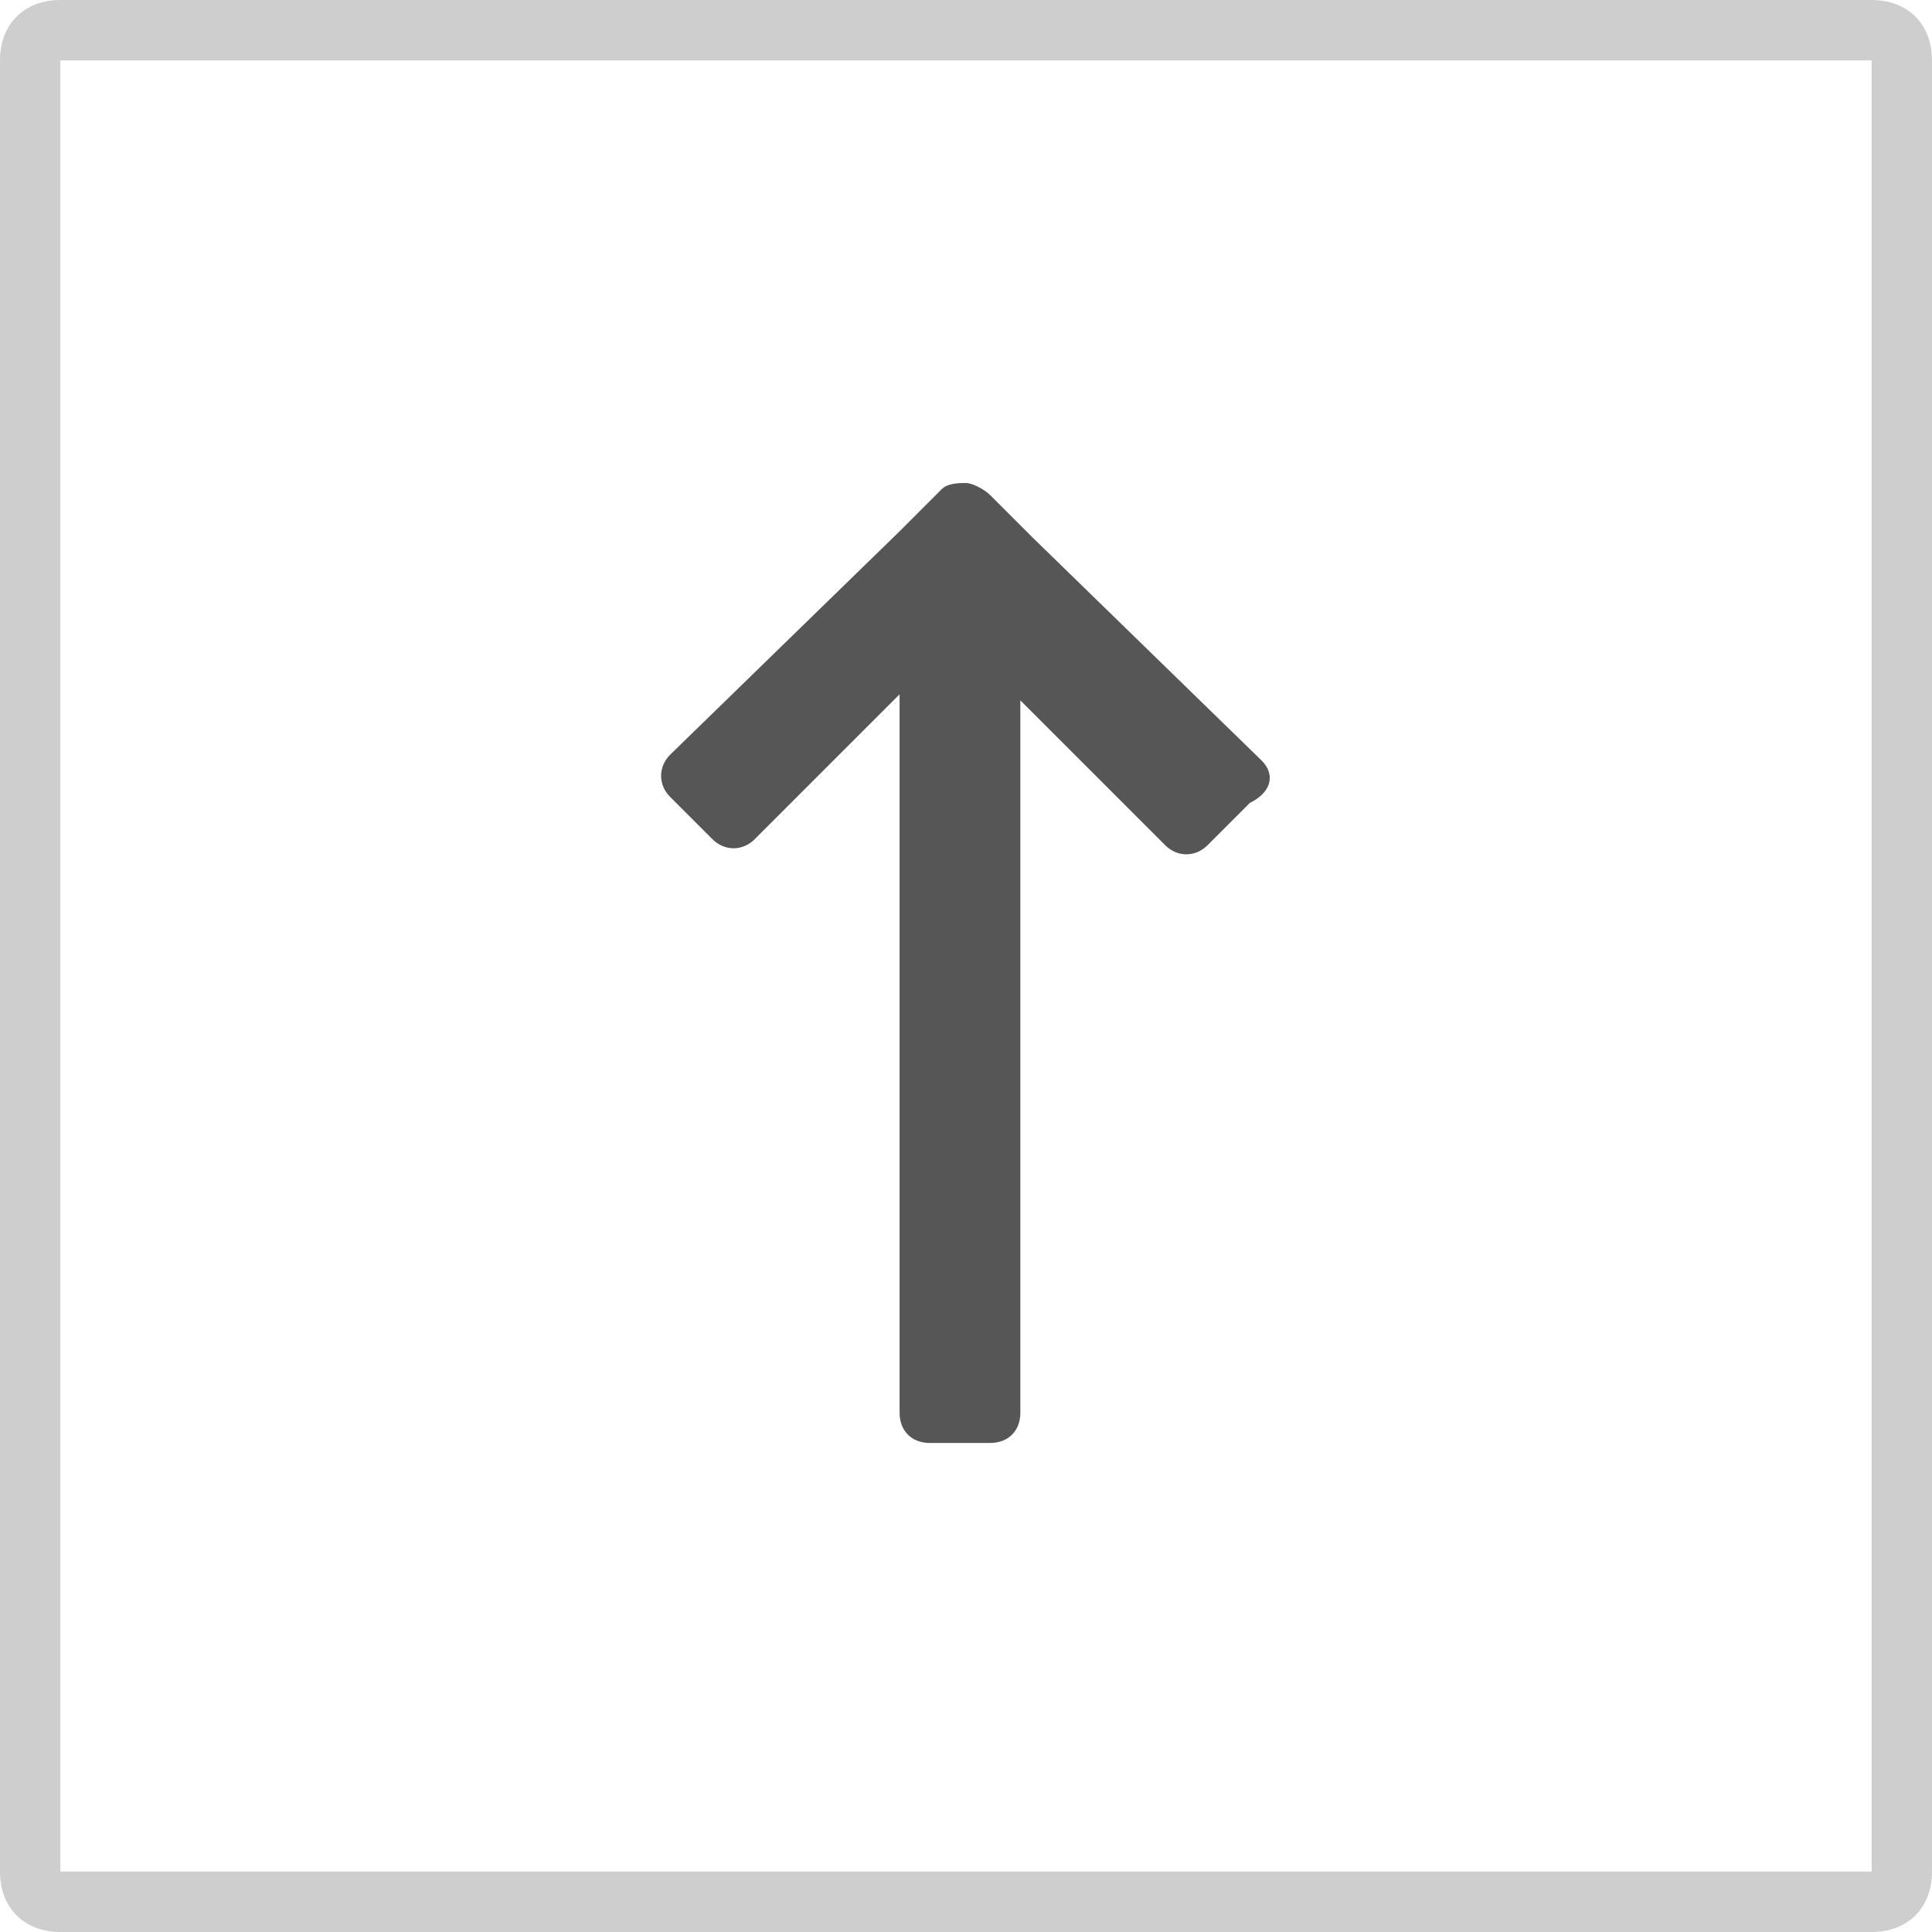 <?xml version="1.0" encoding="utf-8"?>
<!-- Generator: Adobe Illustrator 22.1.0, SVG Export Plug-In . SVG Version: 6.00 Build 0)  -->
<svg version="1.1" id="Layer_1" xmlns="http://www.w3.org/2000/svg" xmlns:xlink="http://www.w3.org/1999/xlink" x="0px" y="0px"
	 viewBox="0 0 32 32" style="enable-background:new 0 0 32 32;" xml:space="preserve">
<style type="text/css">
	.st0{fill:#565656;}
	.st1{fill:#FFFFFF;}
	.st2{fill:#8D8D8D;}
	.st3{fill:#9EC18E;}
	.st4{fill:#7AB1CC;}
	.st5{fill:#C67F7F;}
	.st6{fill:#8B8B8B;}
	.st7{opacity:0;fill:#FFFFFF;}
	.st8{opacity:0;fill:#939598;}
	.st9{fill:#71D78E;}
	.st10{opacity:0.53;}
	.st11{fill:#414042;}
	.st12{fill:#F1F2F2;}
	.st13{opacity:0;}
	.st14{fill:#939598;}
	.st15{fill:#88D19B;}
	.st16{fill:#FFF200;}
	.st17{fill:#C9B9D5;}
	.st18{fill:#CECECE;}
	.st19{fill:#231F20;}
</style>
<path class="st0" d="M20.9,12.6l-3.8-3.7c0,0,0,0,0,0l-0.7-0.7C16.3,8.1,16.1,8,16,8c-0.1,0-0.3,0-0.4,0.1l-0.7,0.7c0,0,0,0,0,0
	l-3.8,3.7c-0.2,0.2-0.2,0.5,0,0.7l0.7,0.7c0.2,0.2,0.5,0.2,0.7,0l2.4-2.4v11.9c0,0.3,0.2,0.5,0.5,0.5h1c0.3,0,0.5-0.2,0.5-0.5V11.6
	l2.4,2.4c0.2,0.2,0.5,0.2,0.7,0l0.7-0.7C21.1,13.1,21.1,12.8,20.9,12.6z"/>
<g>
	<path class="st18" d="M31,1v30H1V1H31 M31,0H1C0.4,0,0,0.4,0,1v30c0,0.6,0.4,1,1,1h30c0.6,0,1-0.4,1-1V1C32,0.4,31.6,0,31,0L31,0z"
		/>
</g>
</svg>

